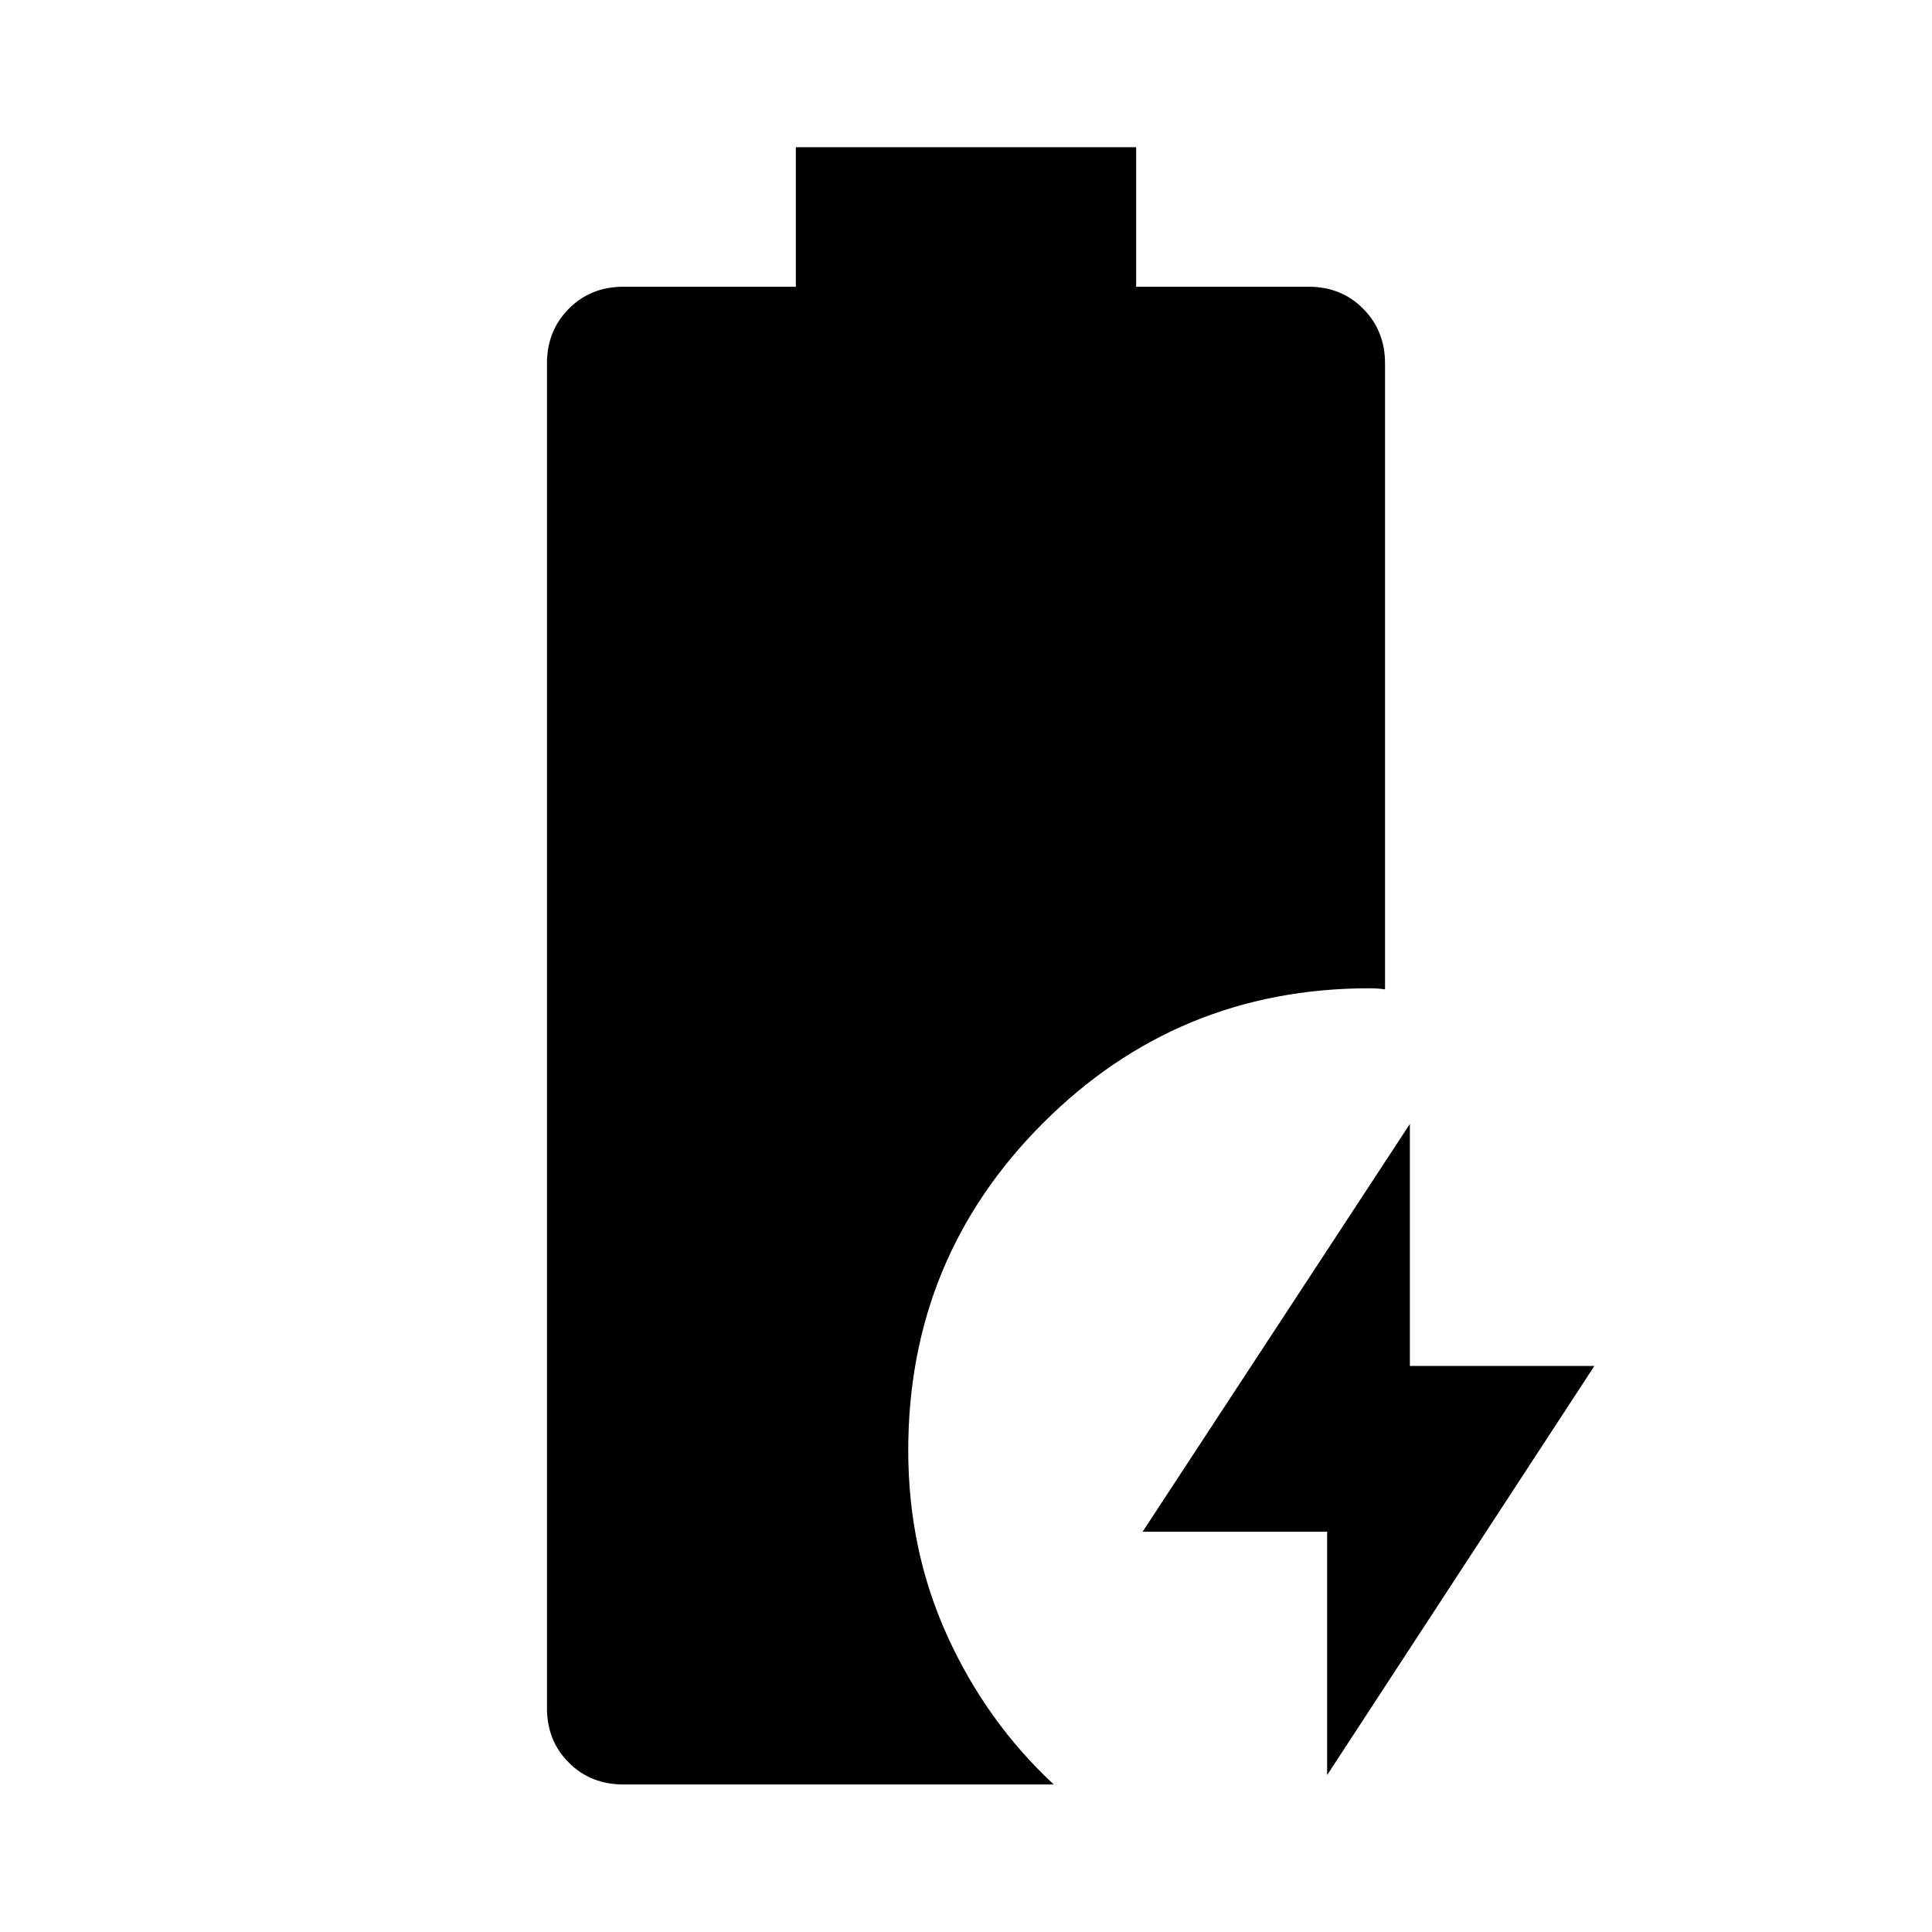 <svg xmlns="http://www.w3.org/2000/svg" height="40" viewBox="0 -960 960 960" width="40"><path d="M659.44-77.97v-120.91h-91.69l132.81-202.64v120.24h91.69L659.44-77.97ZM309.83-73.3q-16.33 0-27.19-10.86-10.85-10.85-10.85-27.02v-668.31q0-16.16 10.85-27.1 10.86-10.93 27.19-10.93h85.63v-69.34h169.08v69.34h85.79q16.17 0 27.03 10.93 10.85 10.94 10.85 27.1v311.11q-2.07-.32-3.95-.43-1.87-.12-4.02-.12-95.11.09-162.02 67.04-66.92 66.94-66.92 162.56 0 49.48 19.41 92.2 19.41 42.71 52.91 73.83H309.83Z"/></svg>